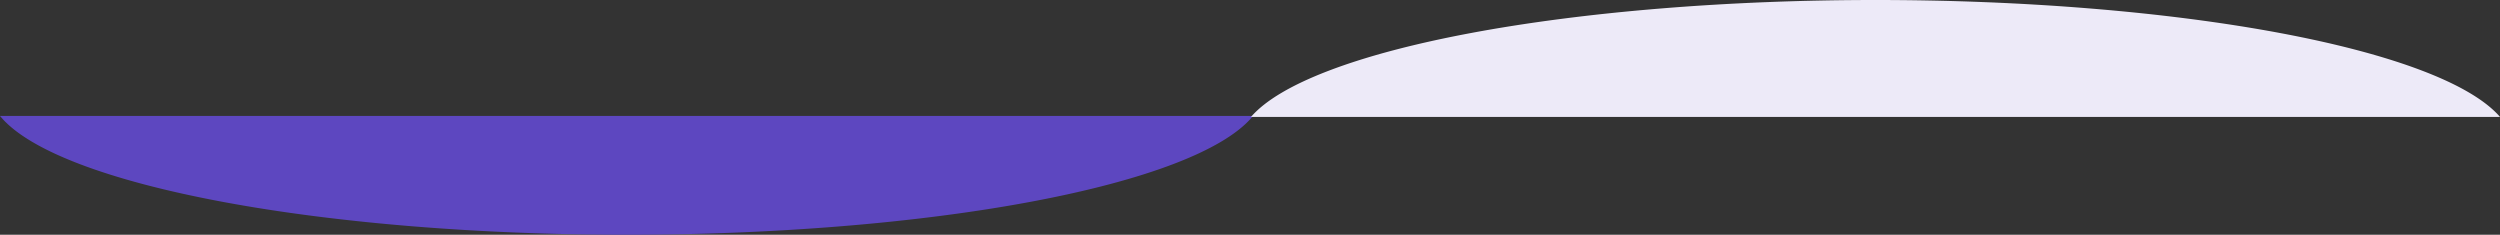 <?xml version="1.0" encoding="UTF-8" standalone="no"?>
<svg
   xmlns:dc="http://purl.org/dc/elements/1.1/"
   xmlns:cc="http://creativecommons.org/ns#"
   xmlns:rdf="http://www.w3.org/1999/02/22-rdf-syntax-ns#"
   xmlns:svg="http://www.w3.org/2000/svg"
   xmlns="http://www.w3.org/2000/svg"
   xmlns:sodipodi="http://sodipodi.sourceforge.net/DTD/sodipodi-0.dtd"
   xmlns:inkscape="http://www.inkscape.org/namespaces/inkscape"
   width="353.415mm"
   height="33.185mm"
   viewBox="0 0 353.415 33.185"
   version="1.1"
   id="svg1728"
   inkscape:version="1.0.1 (3bc2e81, 2020-09-07)"
   sodipodi:docname="waves.svg">
  <rect x="0" y="0" width="353.415" height="33.185" fill="#333333" stroke="none"/>
  <defs
     id="defs1722" />
  <sodipodi:namedview
     id="base"
     pagecolor="#ffffff"
     bordercolor="#666666"
     borderopacity="1.0"
     inkscape:pageopacity="0.0"
     inkscape:pageshadow="2"
     inkscape:zoom="0.58"
     inkscape:cx="671.22609"
     inkscape:cy="5.9762113"
     inkscape:document-units="mm"
     inkscape:current-layer="layer1"
     inkscape:document-rotation="0"
     showgrid="false"
     inkscape:pagecheckerboard="true"
     fit-margin-top="0"
     fit-margin-left="0"
     fit-margin-right="0"
     fit-margin-bottom="0"
     inkscape:window-width="1848"
     inkscape:window-height="1016"
     inkscape:window-x="72"
     inkscape:window-y="27"
     inkscape:window-maximized="1" />
  <g
     inkscape:label="Lager 1"
     inkscape:groupmode="layer"
     id="layer1"
     transform="translate(96.461,-146.111)">
    <g
       id="g2367">
      <path
         id="path1730"
         style="opacity:1;fill:#5d47c0;fill-opacity:1;stroke:#5d47c0;stroke-width:0.265"
         d="M -96.171,162.637 A 89.975,20.481 0 0 0 -7.89,179.163 89.975,20.481 0 0 0 80.391,162.637 Z" />
      <path
         id="path1730-6"
         style="opacity:1;fill:#edeaf8;fill-opacity:1;stroke:none;stroke-width:0.265"
         d="m 80.391,162.637 a 89.975,20.481 0 0 1 88.281,-16.526 89.975,20.481 0 0 1 88.281,16.526 z" />
    </g>
  </g>
</svg>
